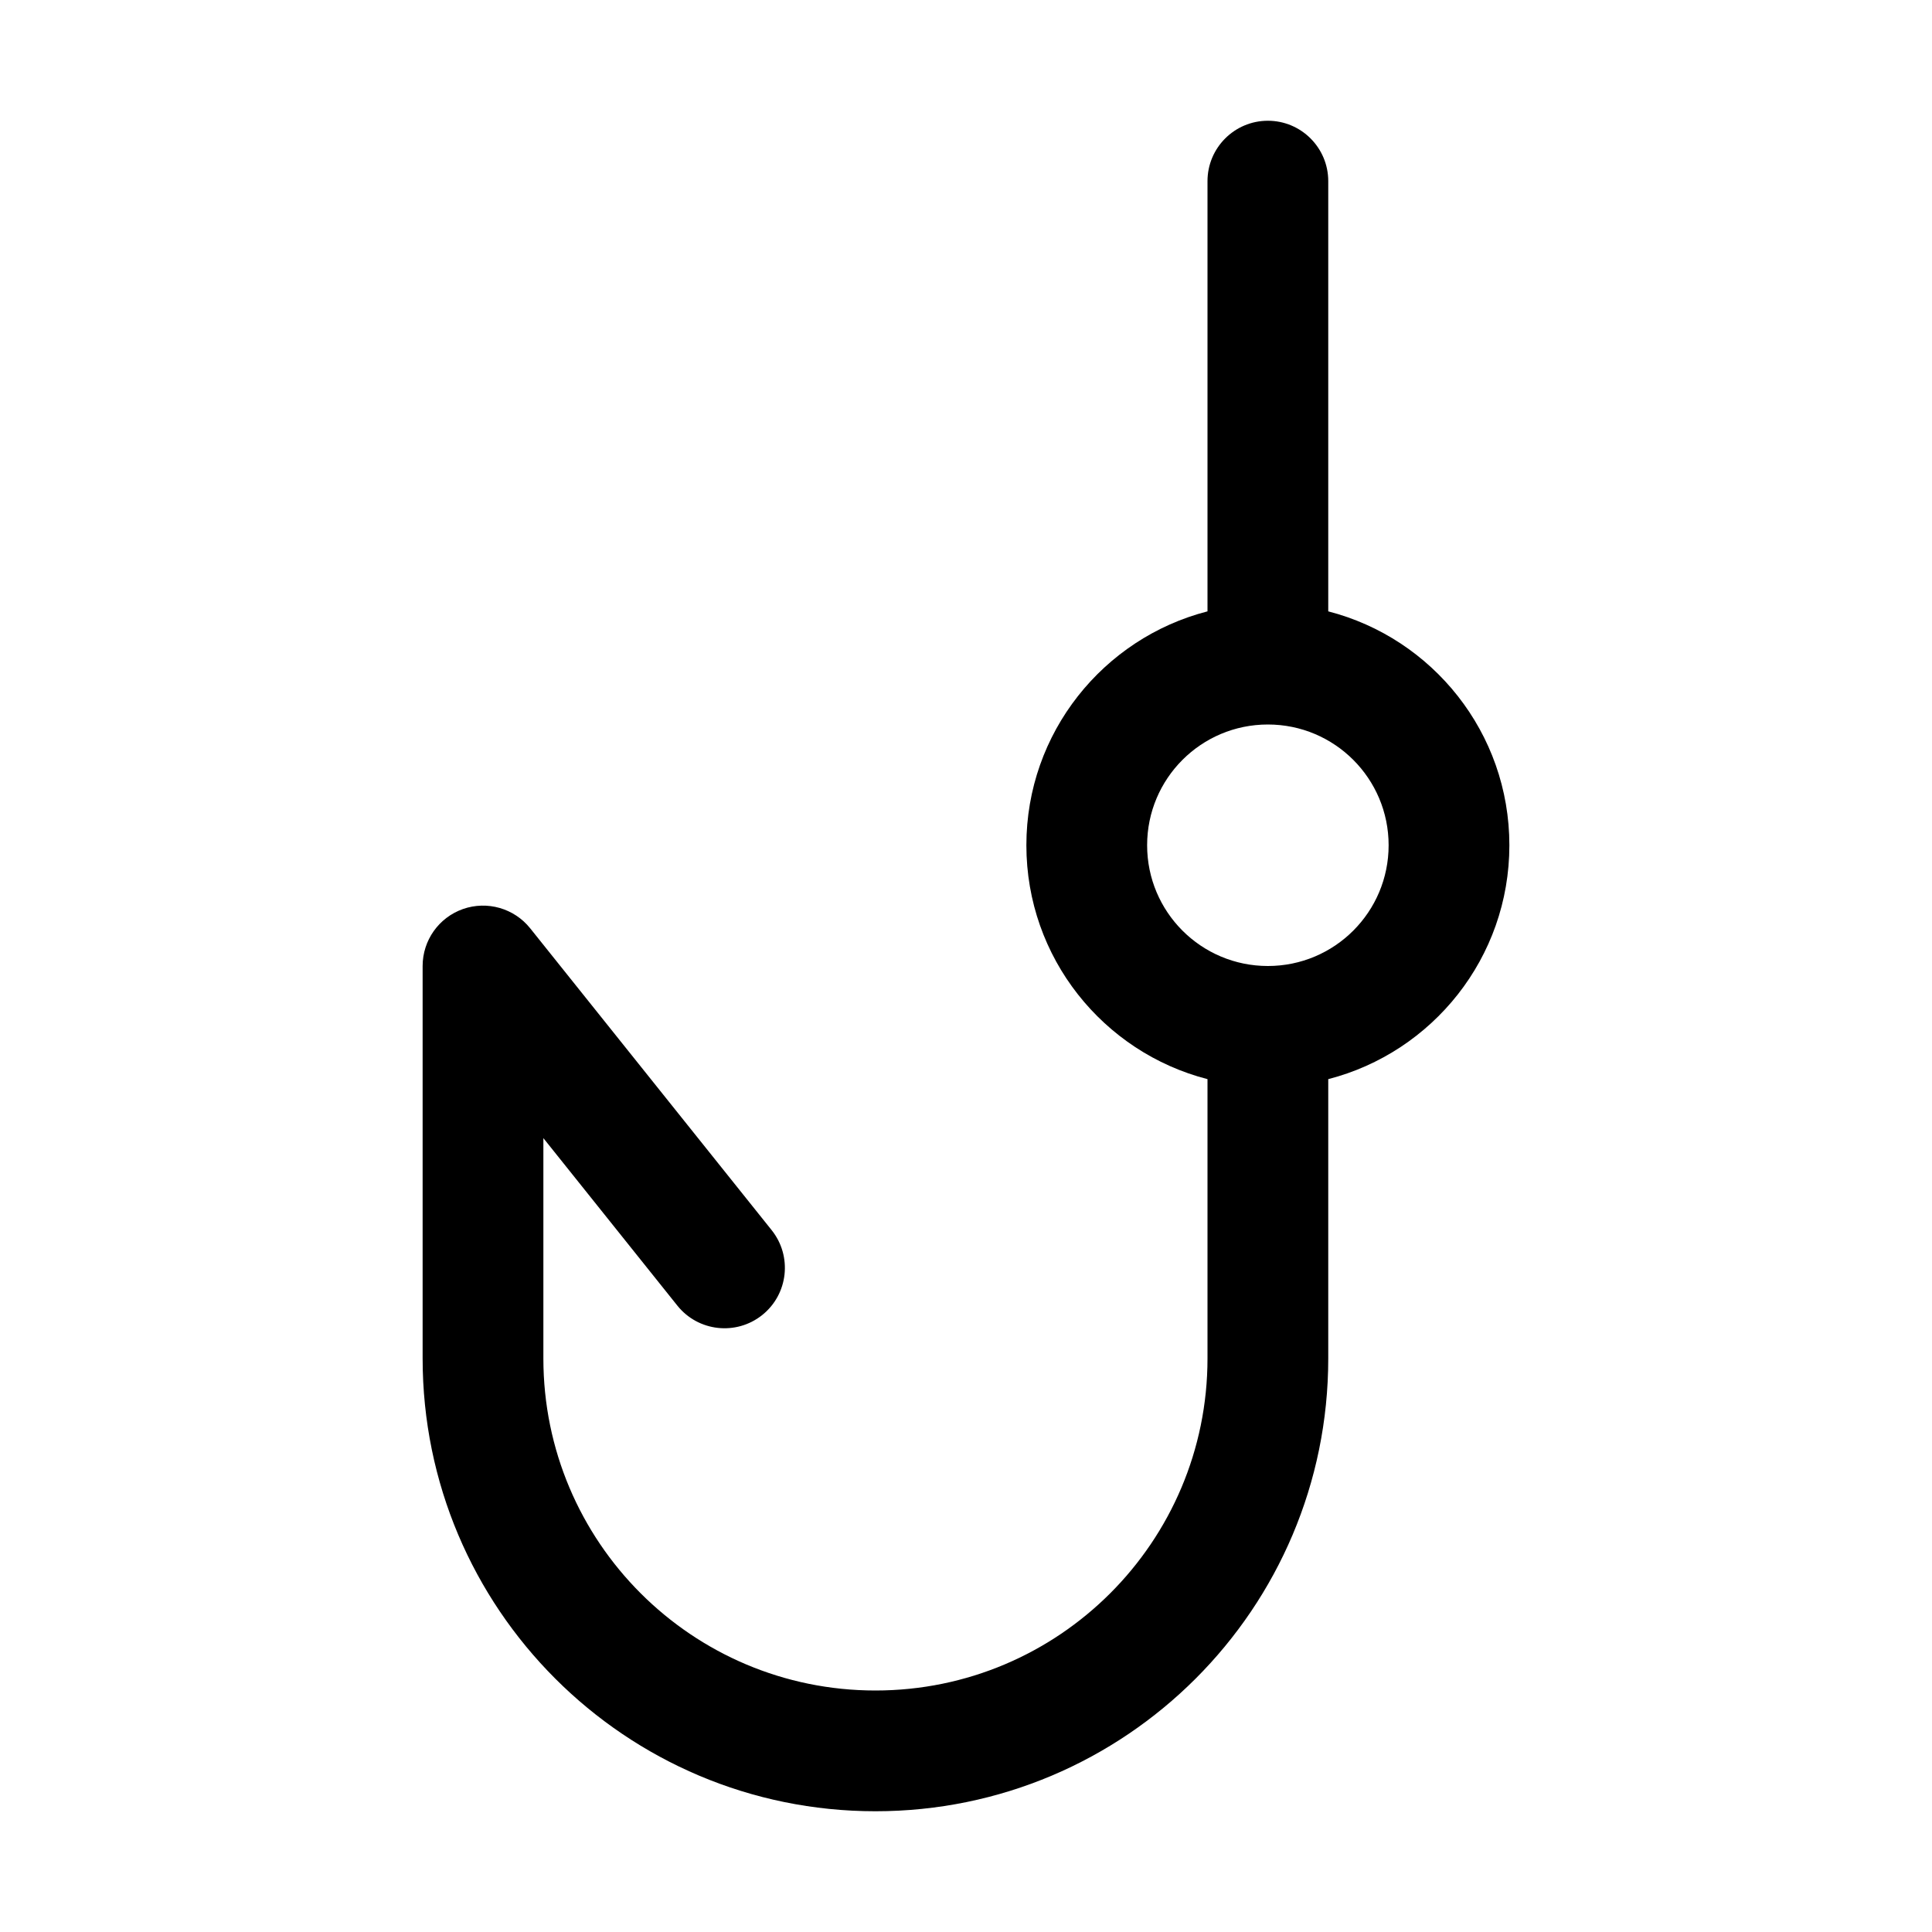 <svg width="32" height="32" viewBox="0 0 32 32" fill="none" xmlns="http://www.w3.org/2000/svg">
<path fill-rule="evenodd" clip-rule="evenodd" d="M21 2C21.552 2 22 2.448 22 3V10.126C23.725 10.57 25 12.136 25 14C25 15.864 23.725 17.43 22 17.874V22.5C22 26.642 18.642 30 14.5 30C10.358 30 7 26.642 7 22.5V16C7 15.575 7.268 15.197 7.669 15.056C8.07 14.916 8.516 15.044 8.781 15.375L12.781 20.375C13.126 20.807 13.056 21.436 12.625 21.781C12.193 22.126 11.564 22.056 11.219 21.625L9 18.851V22.5C9 25.538 11.462 28 14.5 28C17.538 28 20 25.538 20 22.5V17.874C18.275 17.43 17 15.864 17 14C17 12.136 18.275 10.57 20 10.126V3C20 2.448 20.448 2 21 2ZM19 14C19 12.895 19.895 12 21 12C22.105 12 23 12.895 23 14C23 15.105 22.105 16 21 16C19.895 16 19 15.105 19 14Z" fill="black"/>
</svg>
